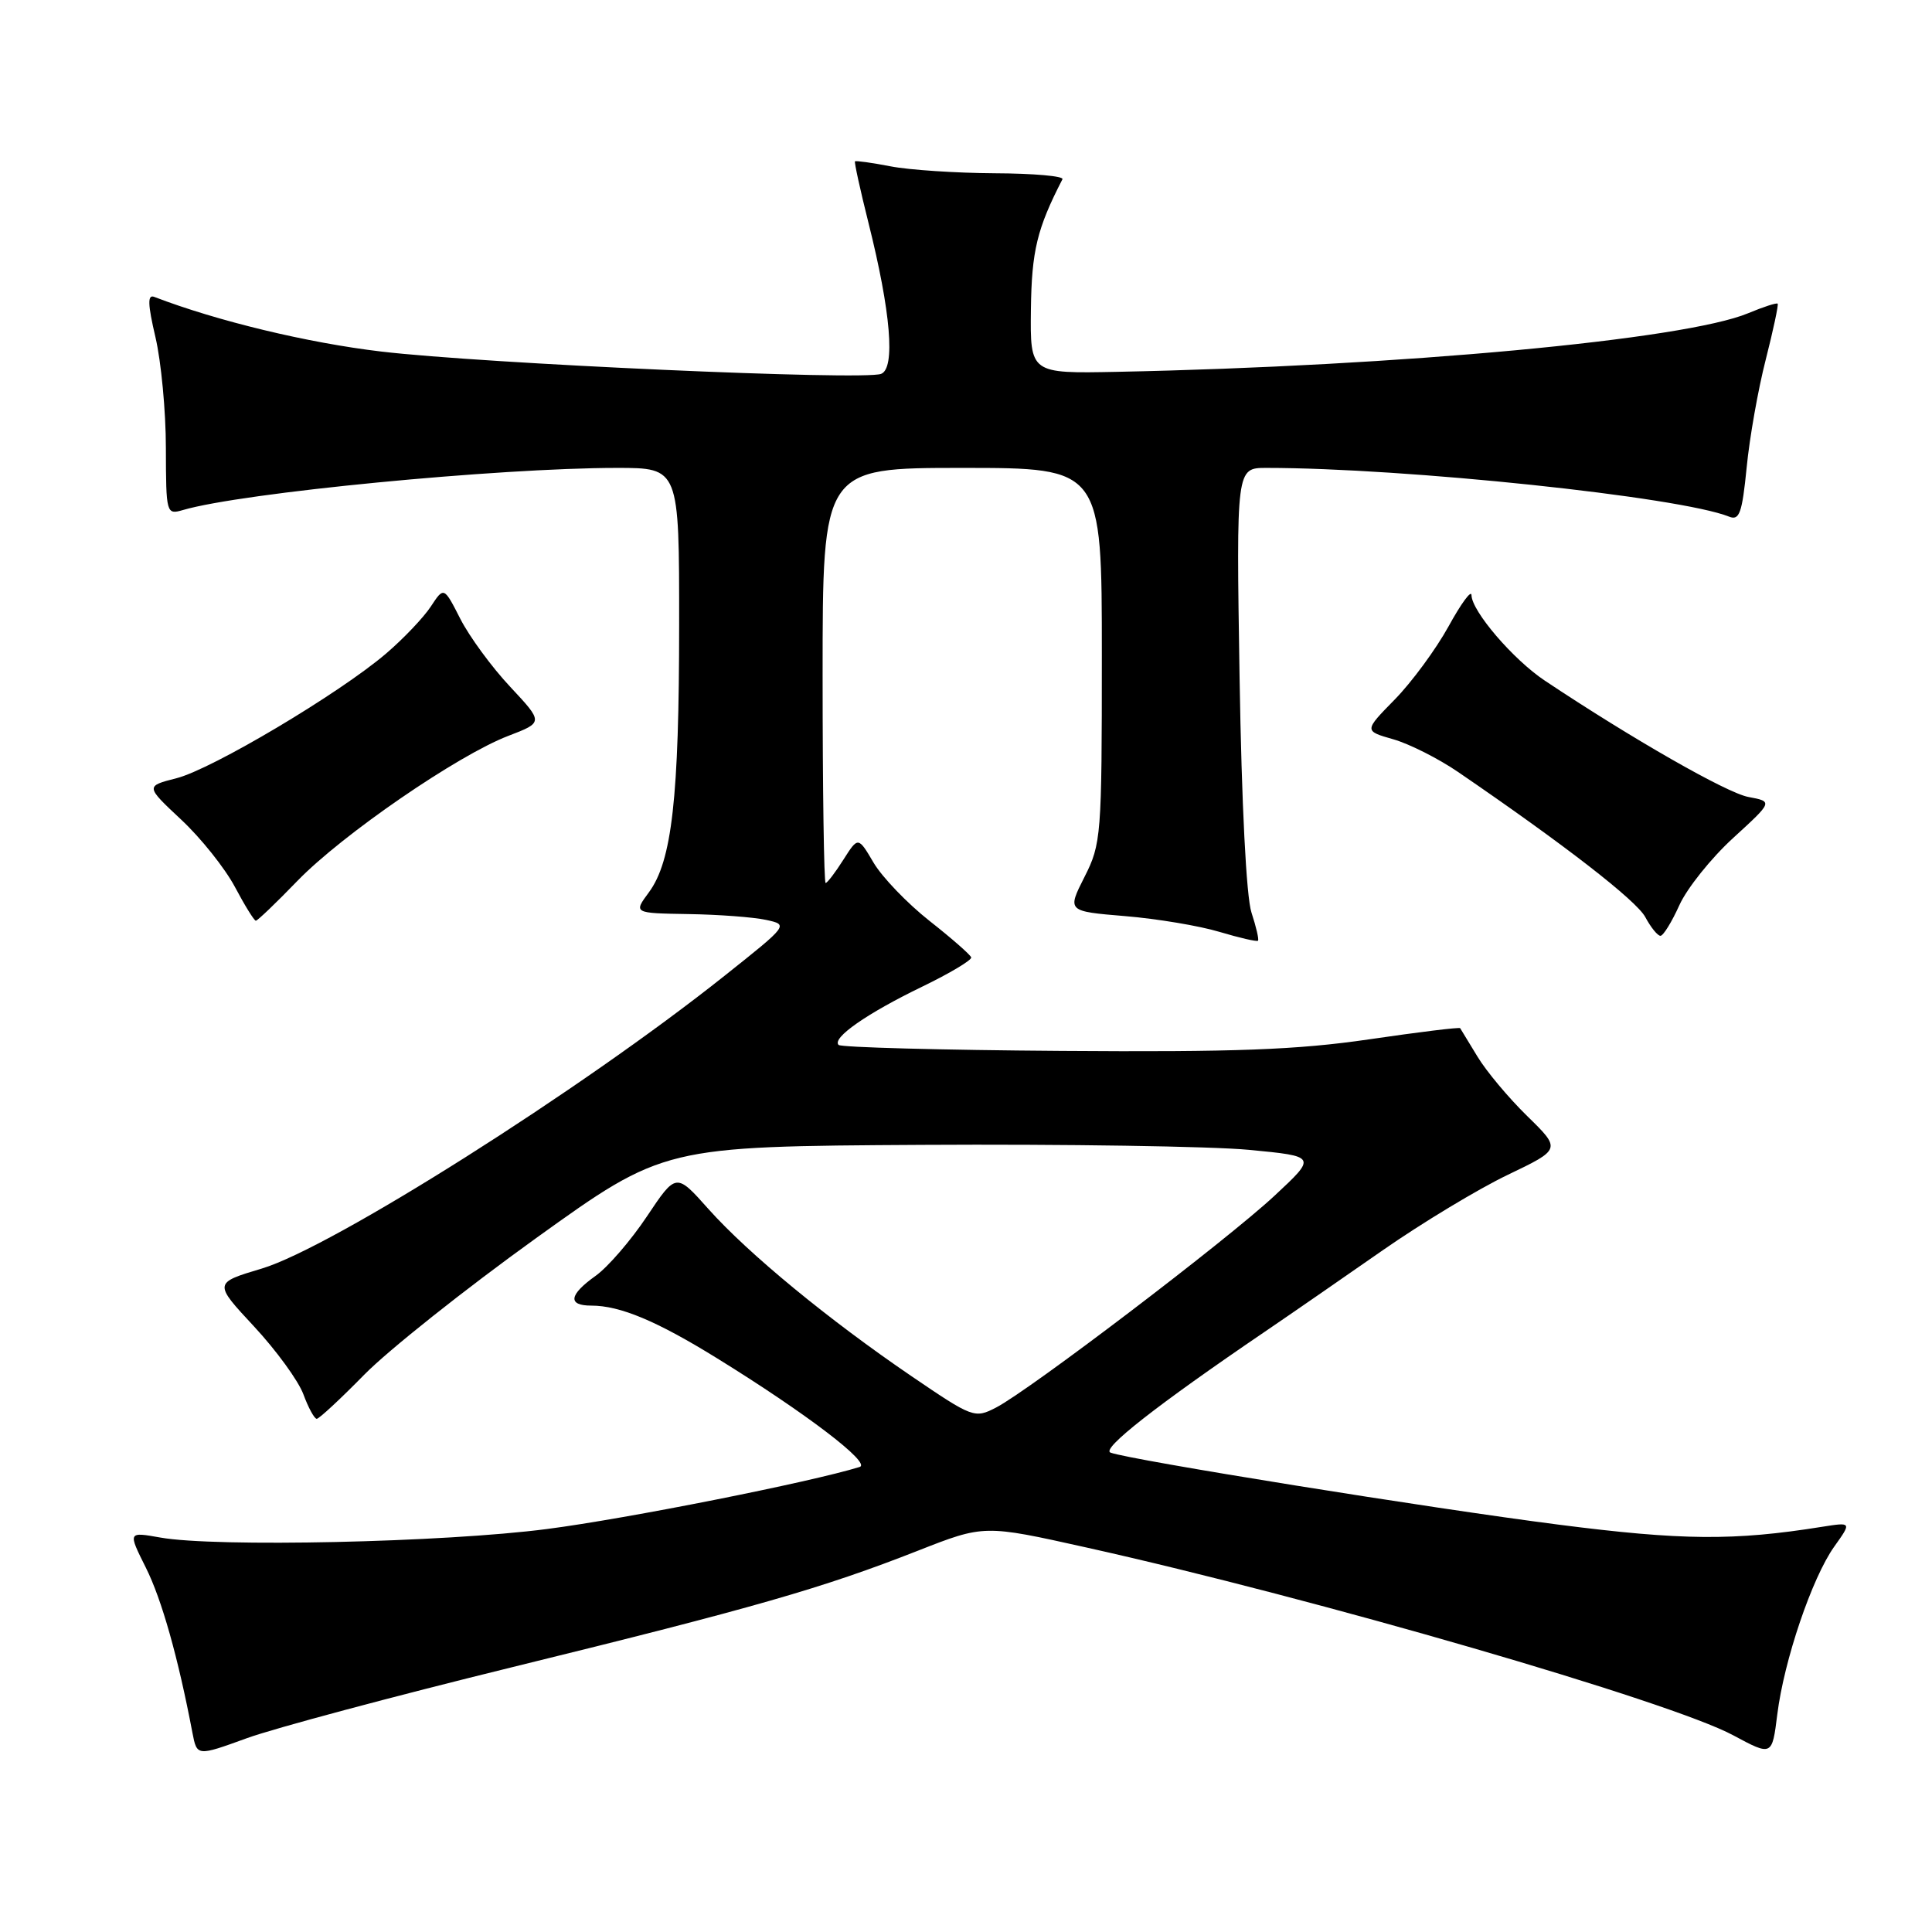 <?xml version="1.0" encoding="UTF-8" standalone="no"?>
<!DOCTYPE svg PUBLIC "-//W3C//DTD SVG 1.1//EN" "http://www.w3.org/Graphics/SVG/1.1/DTD/svg11.dtd" >
<svg xmlns="http://www.w3.org/2000/svg" xmlns:xlink="http://www.w3.org/1999/xlink" version="1.1" viewBox="0 0 256 256">
 <g >
 <path fill="currentColor"
d=" M 67.91 220.90 C 100.04 213.01 108.98 210.44 121.62 205.48 C 130.40 202.03 130.40 202.03 143.95 205.05 C 174.29 211.80 221.37 225.47 229.65 229.93 C 234.81 232.70 234.81 232.70 235.50 227.17 C 236.39 220.01 240.11 209.05 243.05 204.93 C 245.36 201.69 245.36 201.69 241.43 202.31 C 229.77 204.18 222.87 204.12 206.50 202.02 C 189.80 199.89 149.80 193.46 147.15 192.48 C 145.86 192.01 153.27 186.20 167.61 176.45 C 170.98 174.16 177.99 169.31 183.20 165.68 C 188.41 162.05 195.87 157.55 199.77 155.68 C 206.86 152.28 206.86 152.28 202.37 147.89 C 199.90 145.48 196.93 141.93 195.77 140.00 C 194.60 138.07 193.57 136.38 193.48 136.24 C 193.38 136.09 187.95 136.76 181.40 137.72 C 171.89 139.11 163.69 139.42 140.61 139.25 C 124.72 139.14 111.45 138.78 111.12 138.46 C 110.20 137.54 114.84 134.30 122.19 130.74 C 125.87 128.96 128.79 127.21 128.69 126.86 C 128.58 126.51 126.10 124.33 123.16 122.02 C 120.22 119.70 116.90 116.24 115.76 114.32 C 113.71 110.84 113.71 110.84 111.75 113.92 C 110.68 115.61 109.62 117.00 109.40 117.00 C 109.18 117.00 109.00 104.62 109.00 89.50 C 109.00 62.00 109.00 62.00 127.50 62.00 C 146.00 62.00 146.00 62.00 146.00 86.83 C 146.00 110.76 145.92 111.83 143.70 116.20 C 141.40 120.75 141.40 120.75 149.09 121.39 C 153.32 121.74 158.94 122.68 161.59 123.48 C 164.24 124.27 166.53 124.80 166.69 124.65 C 166.84 124.49 166.45 122.82 165.83 120.93 C 165.14 118.85 164.52 106.55 164.25 89.75 C 163.81 62.00 163.81 62.00 167.80 62.00 C 186.20 62.00 222.58 65.83 229.12 68.46 C 230.48 69.01 230.84 67.99 231.44 61.96 C 231.82 58.02 232.96 51.58 233.97 47.65 C 234.97 43.72 235.68 40.38 235.55 40.24 C 235.42 40.09 233.66 40.66 231.65 41.50 C 223.26 45.01 185.56 48.51 148.00 49.27 C 136.50 49.50 136.50 49.50 136.60 41.00 C 136.70 33.23 137.41 30.30 140.78 23.75 C 140.99 23.34 136.97 22.98 131.83 22.96 C 126.70 22.93 120.47 22.52 118.00 22.04 C 115.53 21.56 113.41 21.27 113.29 21.38 C 113.18 21.49 113.98 25.16 115.08 29.54 C 118.04 41.35 118.66 48.81 116.75 49.54 C 114.41 50.44 64.10 48.19 50.50 46.58 C 40.77 45.43 28.80 42.55 20.44 39.34 C 19.53 38.99 19.57 40.29 20.60 44.69 C 21.35 47.88 21.98 54.49 21.98 59.37 C 22.00 68.09 22.04 68.22 24.25 67.58 C 32.06 65.29 65.92 62.01 81.75 62.00 C 90.00 62.00 90.00 62.00 89.99 82.75 C 89.99 105.72 89.04 114.10 85.98 118.24 C 83.94 121.00 83.94 121.00 91.22 121.12 C 95.22 121.18 99.85 121.53 101.50 121.89 C 104.50 122.54 104.50 122.54 96.00 129.30 C 77.03 144.40 43.99 165.30 34.69 168.09 C 28.30 170.00 28.30 170.00 33.65 175.75 C 36.59 178.91 39.54 182.96 40.20 184.75 C 40.86 186.54 41.66 188.00 41.97 188.00 C 42.28 188.00 45.12 185.36 48.28 182.14 C 51.44 178.92 61.66 170.80 70.99 164.09 C 87.96 151.90 87.96 151.90 122.23 151.70 C 141.08 151.59 160.55 151.89 165.49 152.36 C 174.49 153.22 174.49 153.22 168.86 158.46 C 162.52 164.36 136.41 184.22 131.98 186.51 C 129.15 187.97 128.90 187.88 120.79 182.36 C 109.79 174.87 99.17 166.13 93.88 160.21 C 89.59 155.39 89.59 155.39 85.72 161.18 C 83.60 164.36 80.54 167.90 78.93 169.05 C 75.39 171.57 75.18 173.00 78.35 173.00 C 82.16 173.00 87.01 175.03 95.00 179.97 C 106.80 187.26 115.50 193.89 113.91 194.38 C 107.39 196.40 83.02 201.24 72.50 202.60 C 58.83 204.38 28.53 205.04 21.23 203.73 C 16.95 202.97 16.95 202.97 19.33 207.73 C 21.43 211.93 23.60 219.61 25.50 229.61 C 26.10 232.72 26.10 232.72 32.71 230.32 C 36.34 229.00 52.19 224.76 67.91 220.90 Z  M 222.53 119.93 C 223.54 117.70 226.74 113.70 229.65 111.04 C 234.93 106.21 234.93 106.21 231.66 105.60 C 228.79 105.06 216.22 97.87 204.70 90.19 C 200.51 87.40 195.01 80.98 194.98 78.86 C 194.97 78.11 193.60 79.97 191.94 83.00 C 190.27 86.03 187.07 90.38 184.82 92.68 C 180.73 96.85 180.73 96.85 184.62 97.96 C 186.75 98.57 190.61 100.52 193.20 102.29 C 207.29 111.92 216.83 119.32 218.01 121.52 C 218.74 122.88 219.64 124.00 220.02 124.00 C 220.39 124.00 221.52 122.17 222.53 119.93 Z  M 39.41 116.72 C 45.36 110.58 60.67 100.06 67.37 97.50 C 72.01 95.72 72.01 95.72 67.60 91.00 C 65.17 88.41 62.20 84.36 61.00 82.01 C 58.82 77.73 58.82 77.73 57.09 80.36 C 56.14 81.81 53.48 84.61 51.18 86.58 C 45.00 91.87 28.11 101.92 23.38 103.12 C 19.27 104.17 19.27 104.17 24.00 108.60 C 26.61 111.03 29.81 115.05 31.12 117.51 C 32.43 119.98 33.68 122.00 33.90 122.00 C 34.12 122.00 36.60 119.63 39.41 116.72 Z "/>
</g>
</svg>
